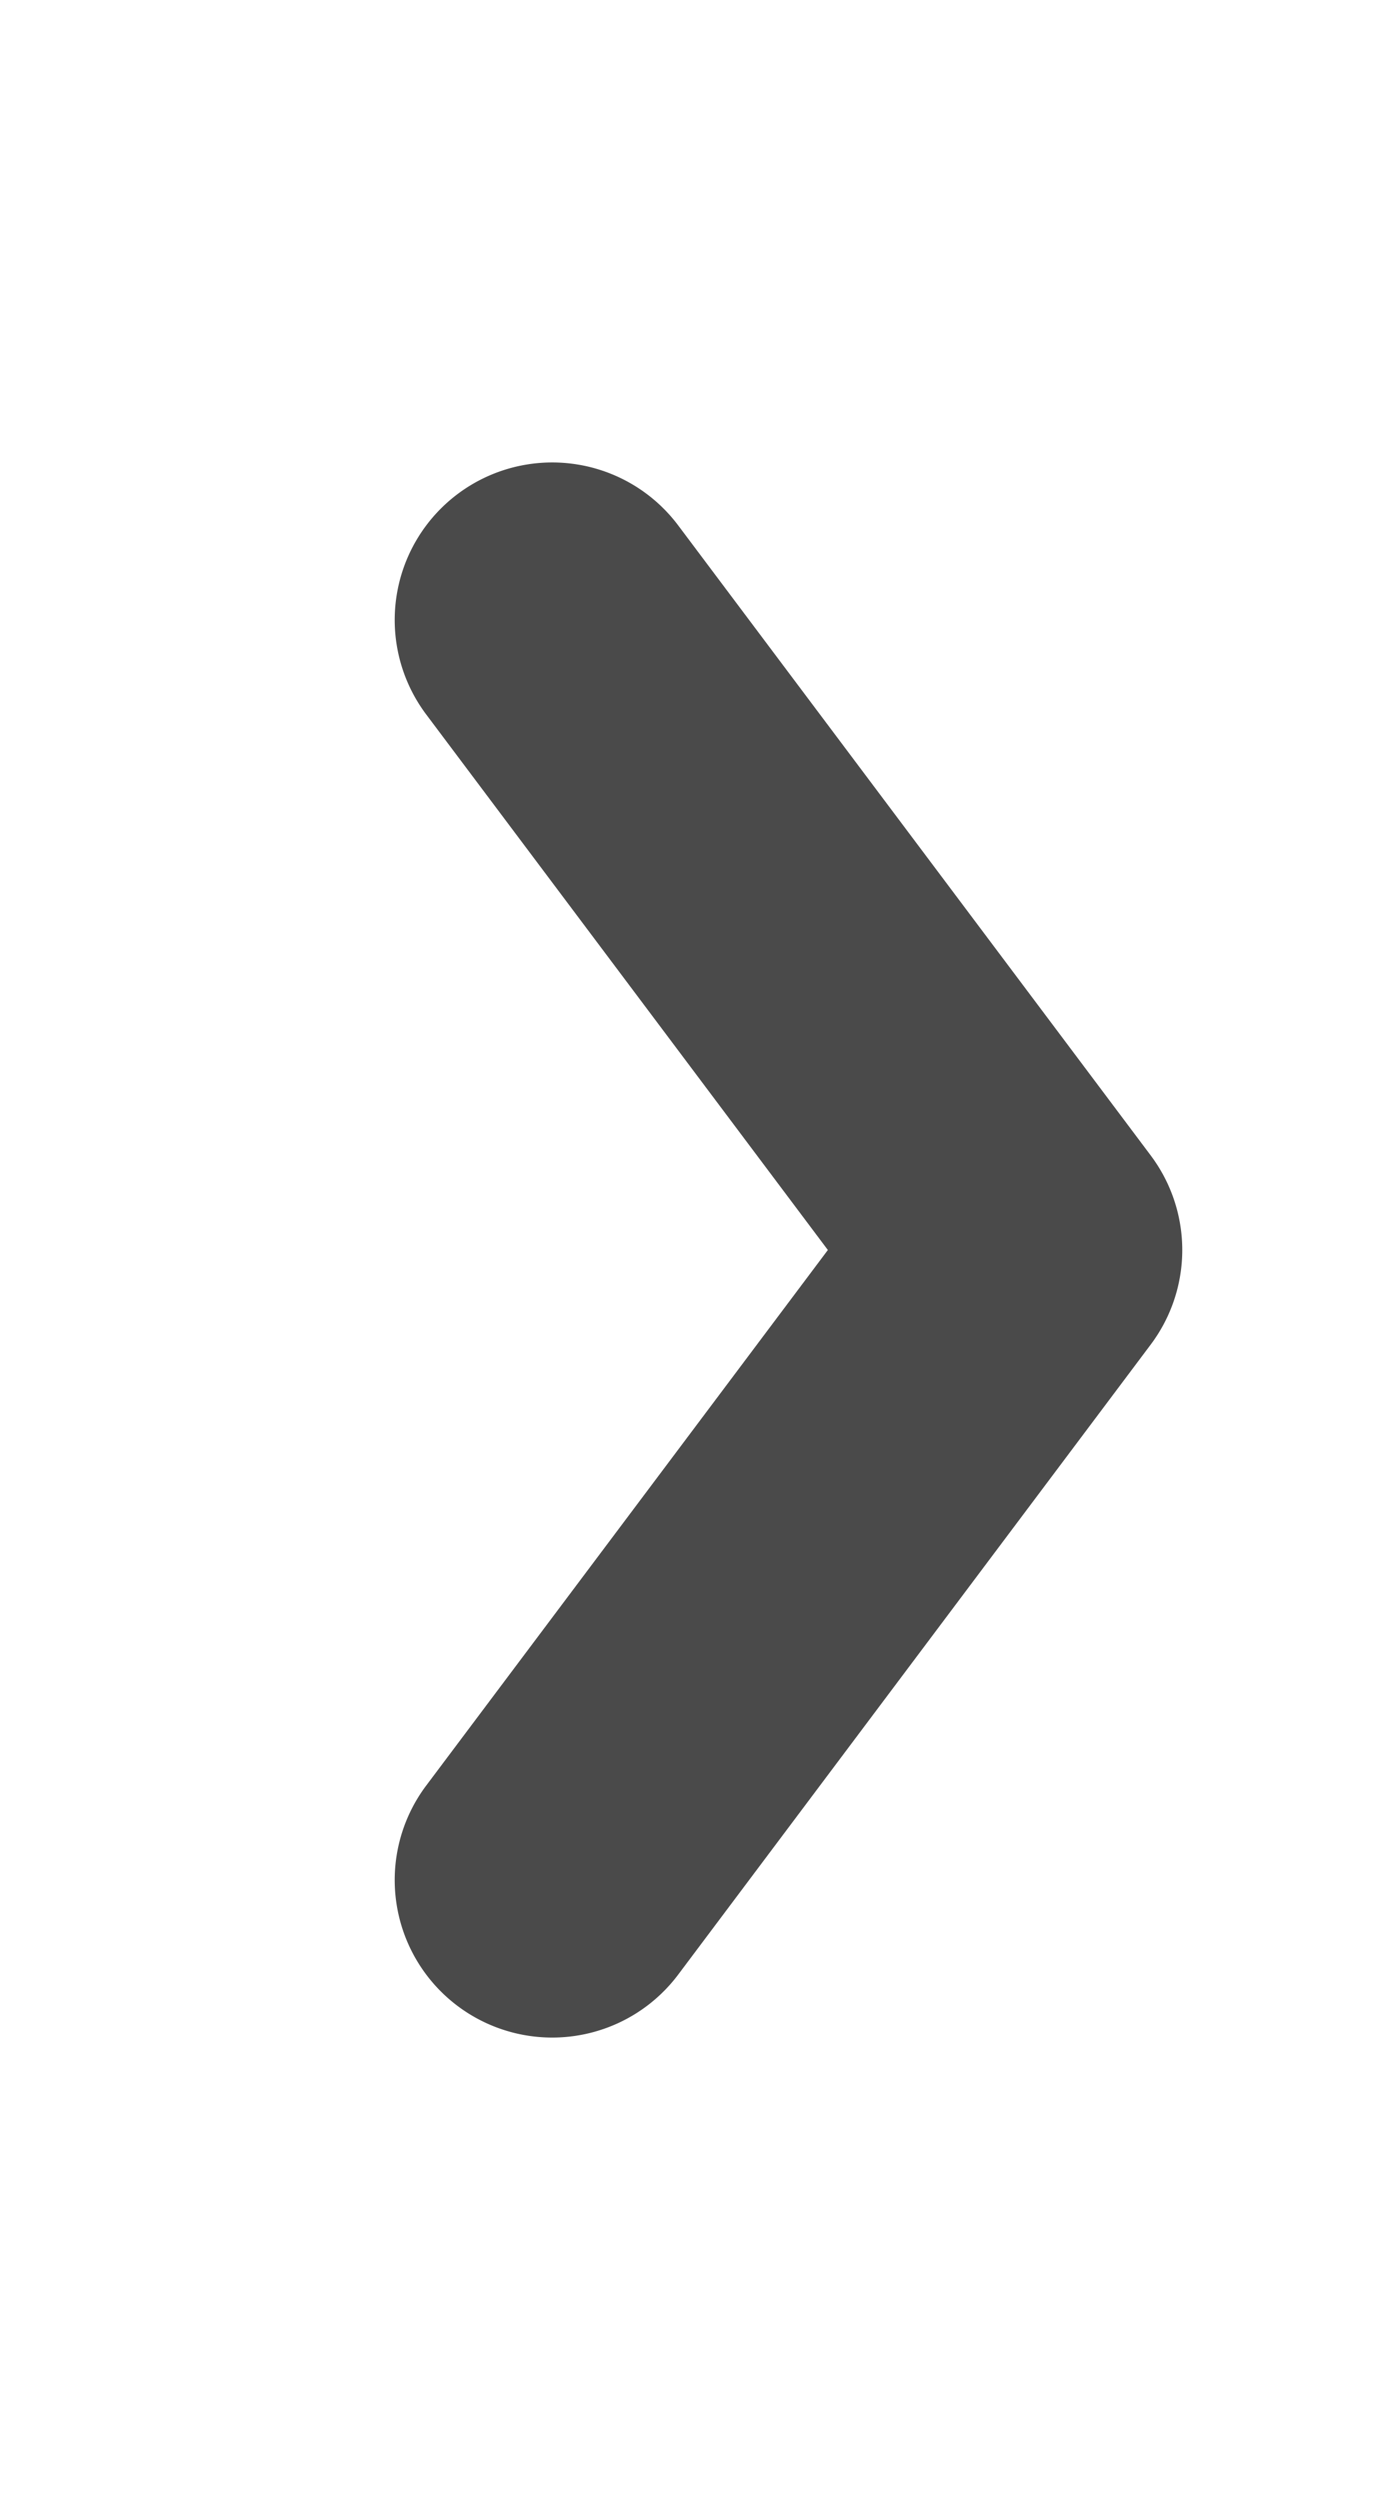 <svg id="圖層_1" data-name="圖層 1" xmlns="http://www.w3.org/2000/svg" viewBox="0 0 8.863 15.871"><defs><style>.cls-1{fill:#4a4a4a;fill-rule:evenodd;}</style></defs><path class="cls-1" d="M2.906,12.736a1,1,0,0,1-.2-1.4l2.55-3.4-2.55-3.4a1,1,0,0,1,1.6-1.2l3,4a1,1,0,0,1,0,1.2l-3,4A1,1,0,0,1,2.906,12.736Z"/></svg>